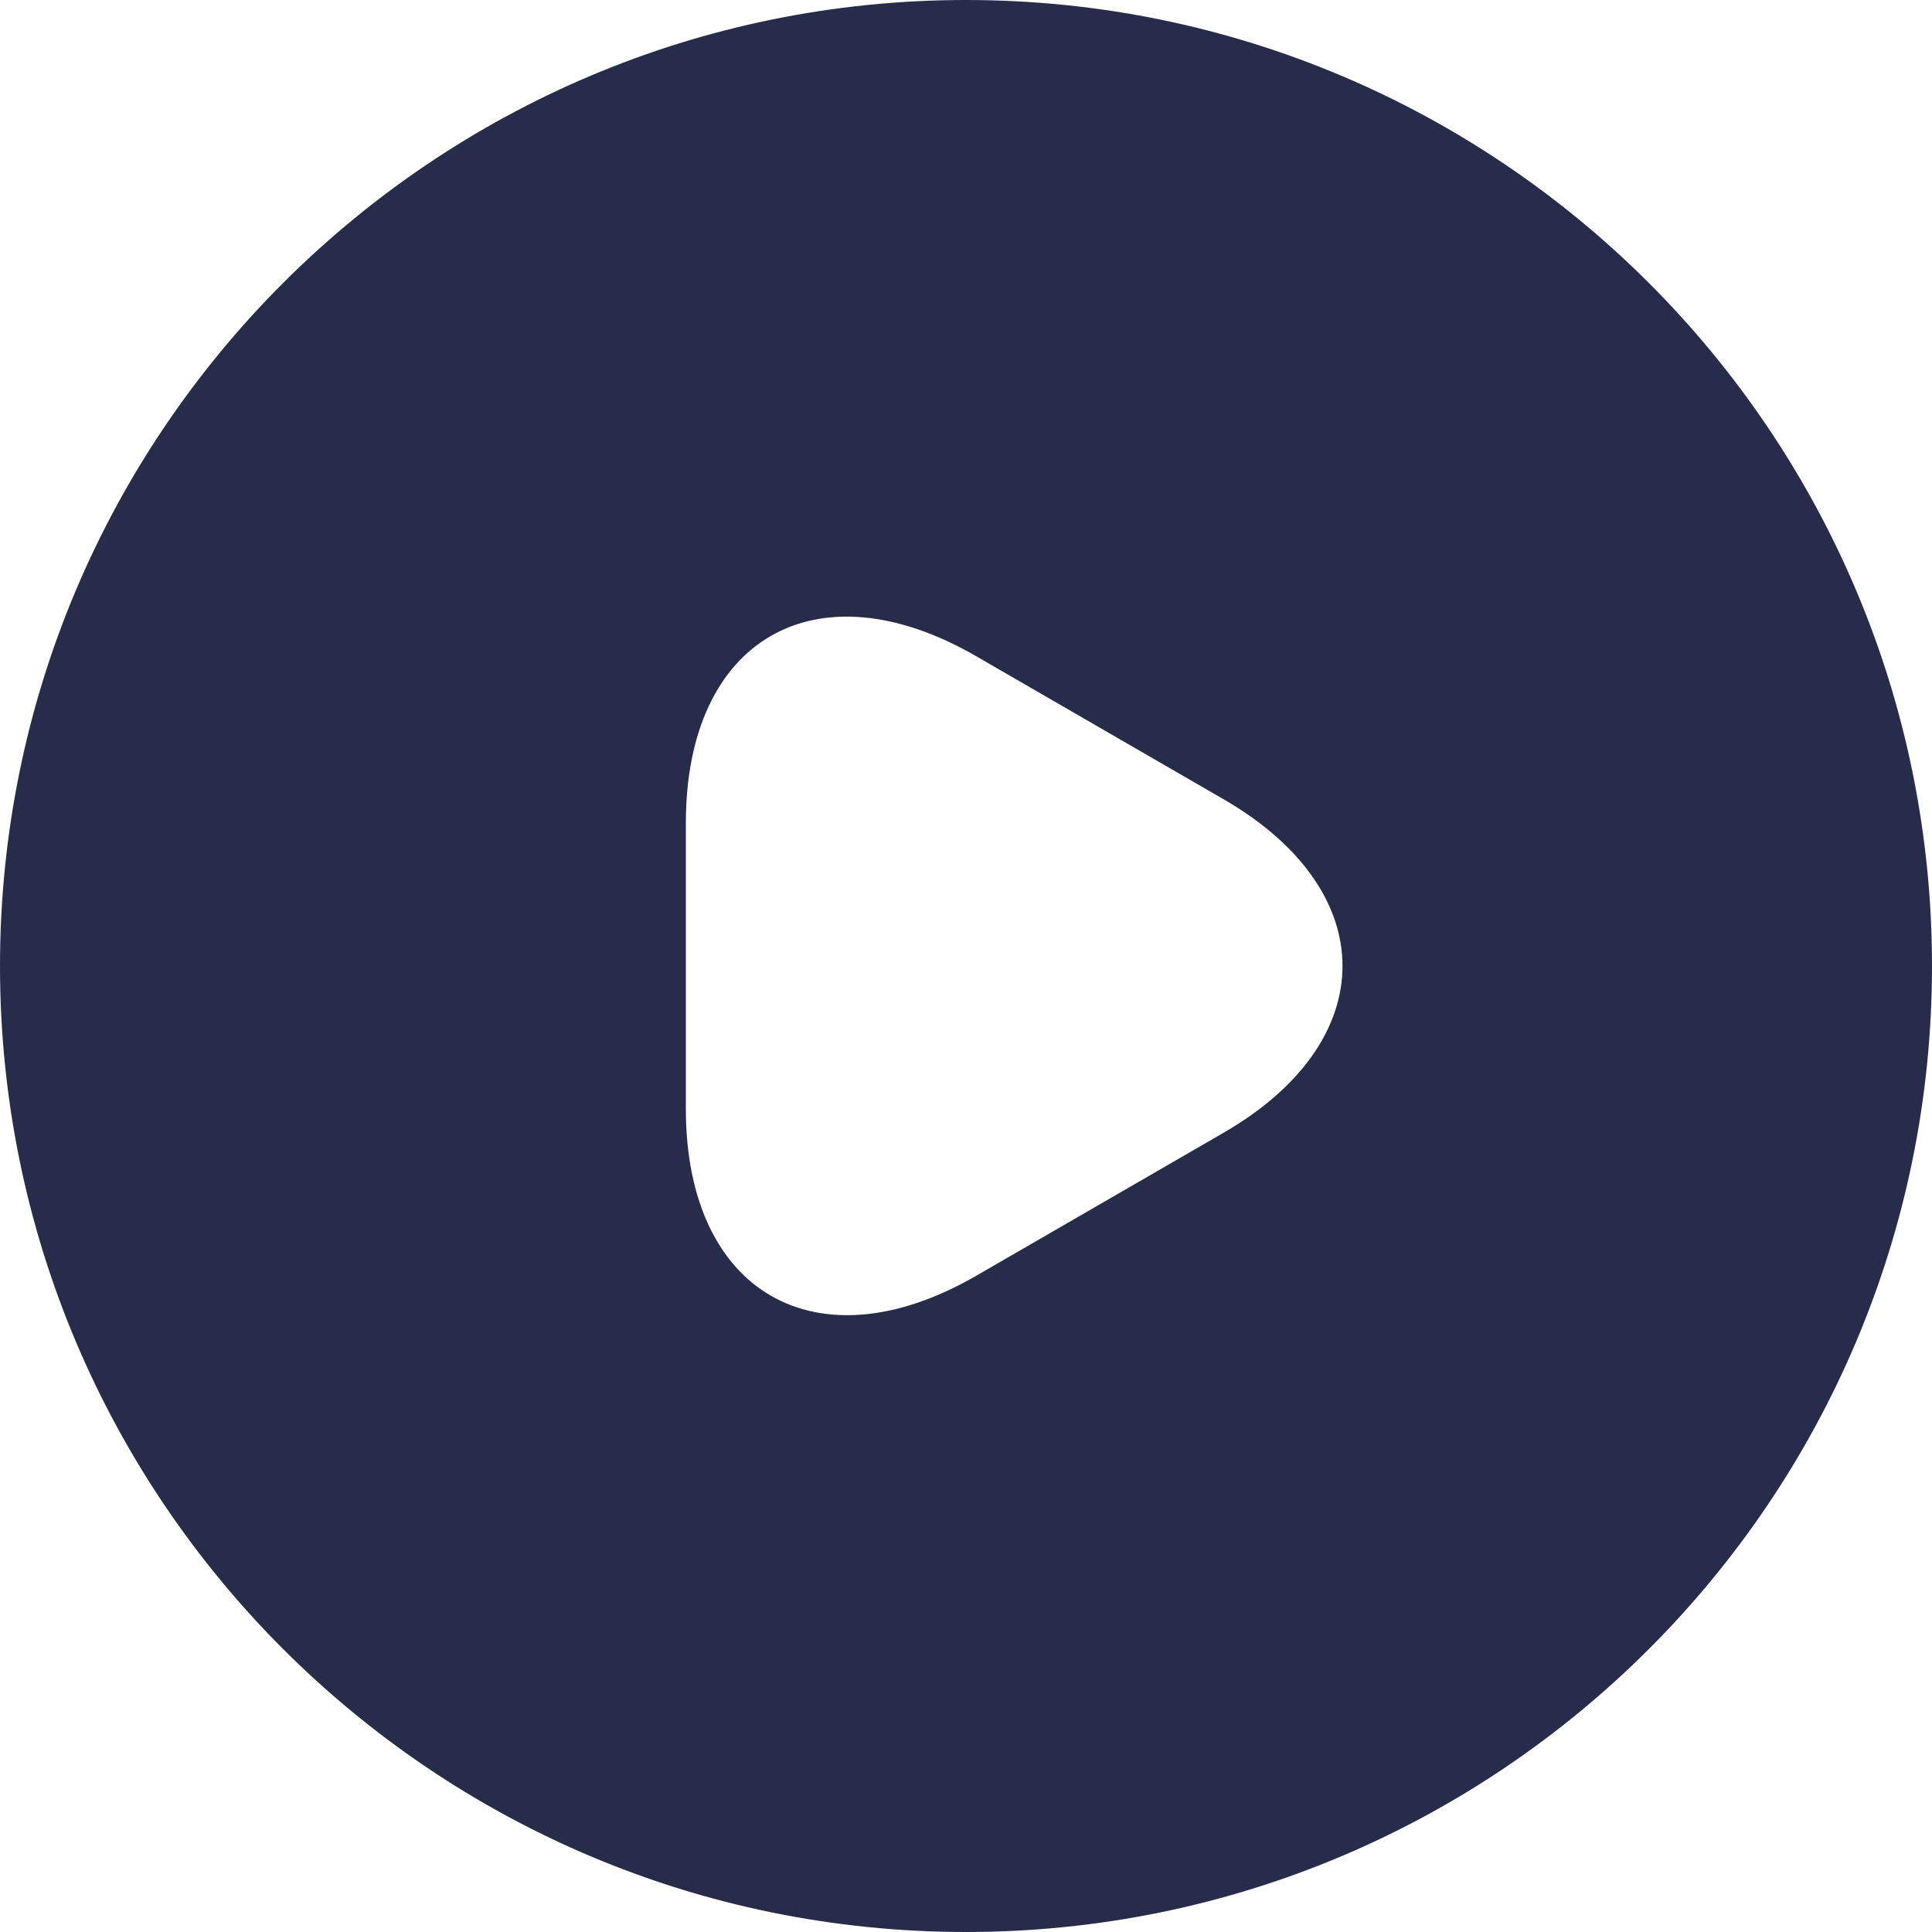 <svg width="20" height="20" viewBox="0 0 20 20" fill="none" xmlns="http://www.w3.org/2000/svg">
  <path d="M10 0C4.48 0 0 4.48 0 10C0 15.52 4.48 20 10 20C15.52 20 20 15.52 20 10C20 4.48 15.52 0 10 0ZM12.66 11.73L11.38 12.47L10.1 13.21C8.45 14.16 7.1 13.38 7.1 11.48V10V8.52C7.1 6.61 8.45 5.84 10.1 6.79L11.38 7.53L12.66 8.27C14.31 9.22 14.31 10.78 12.66 11.73Z" fill="#282C4B" />
</svg>
